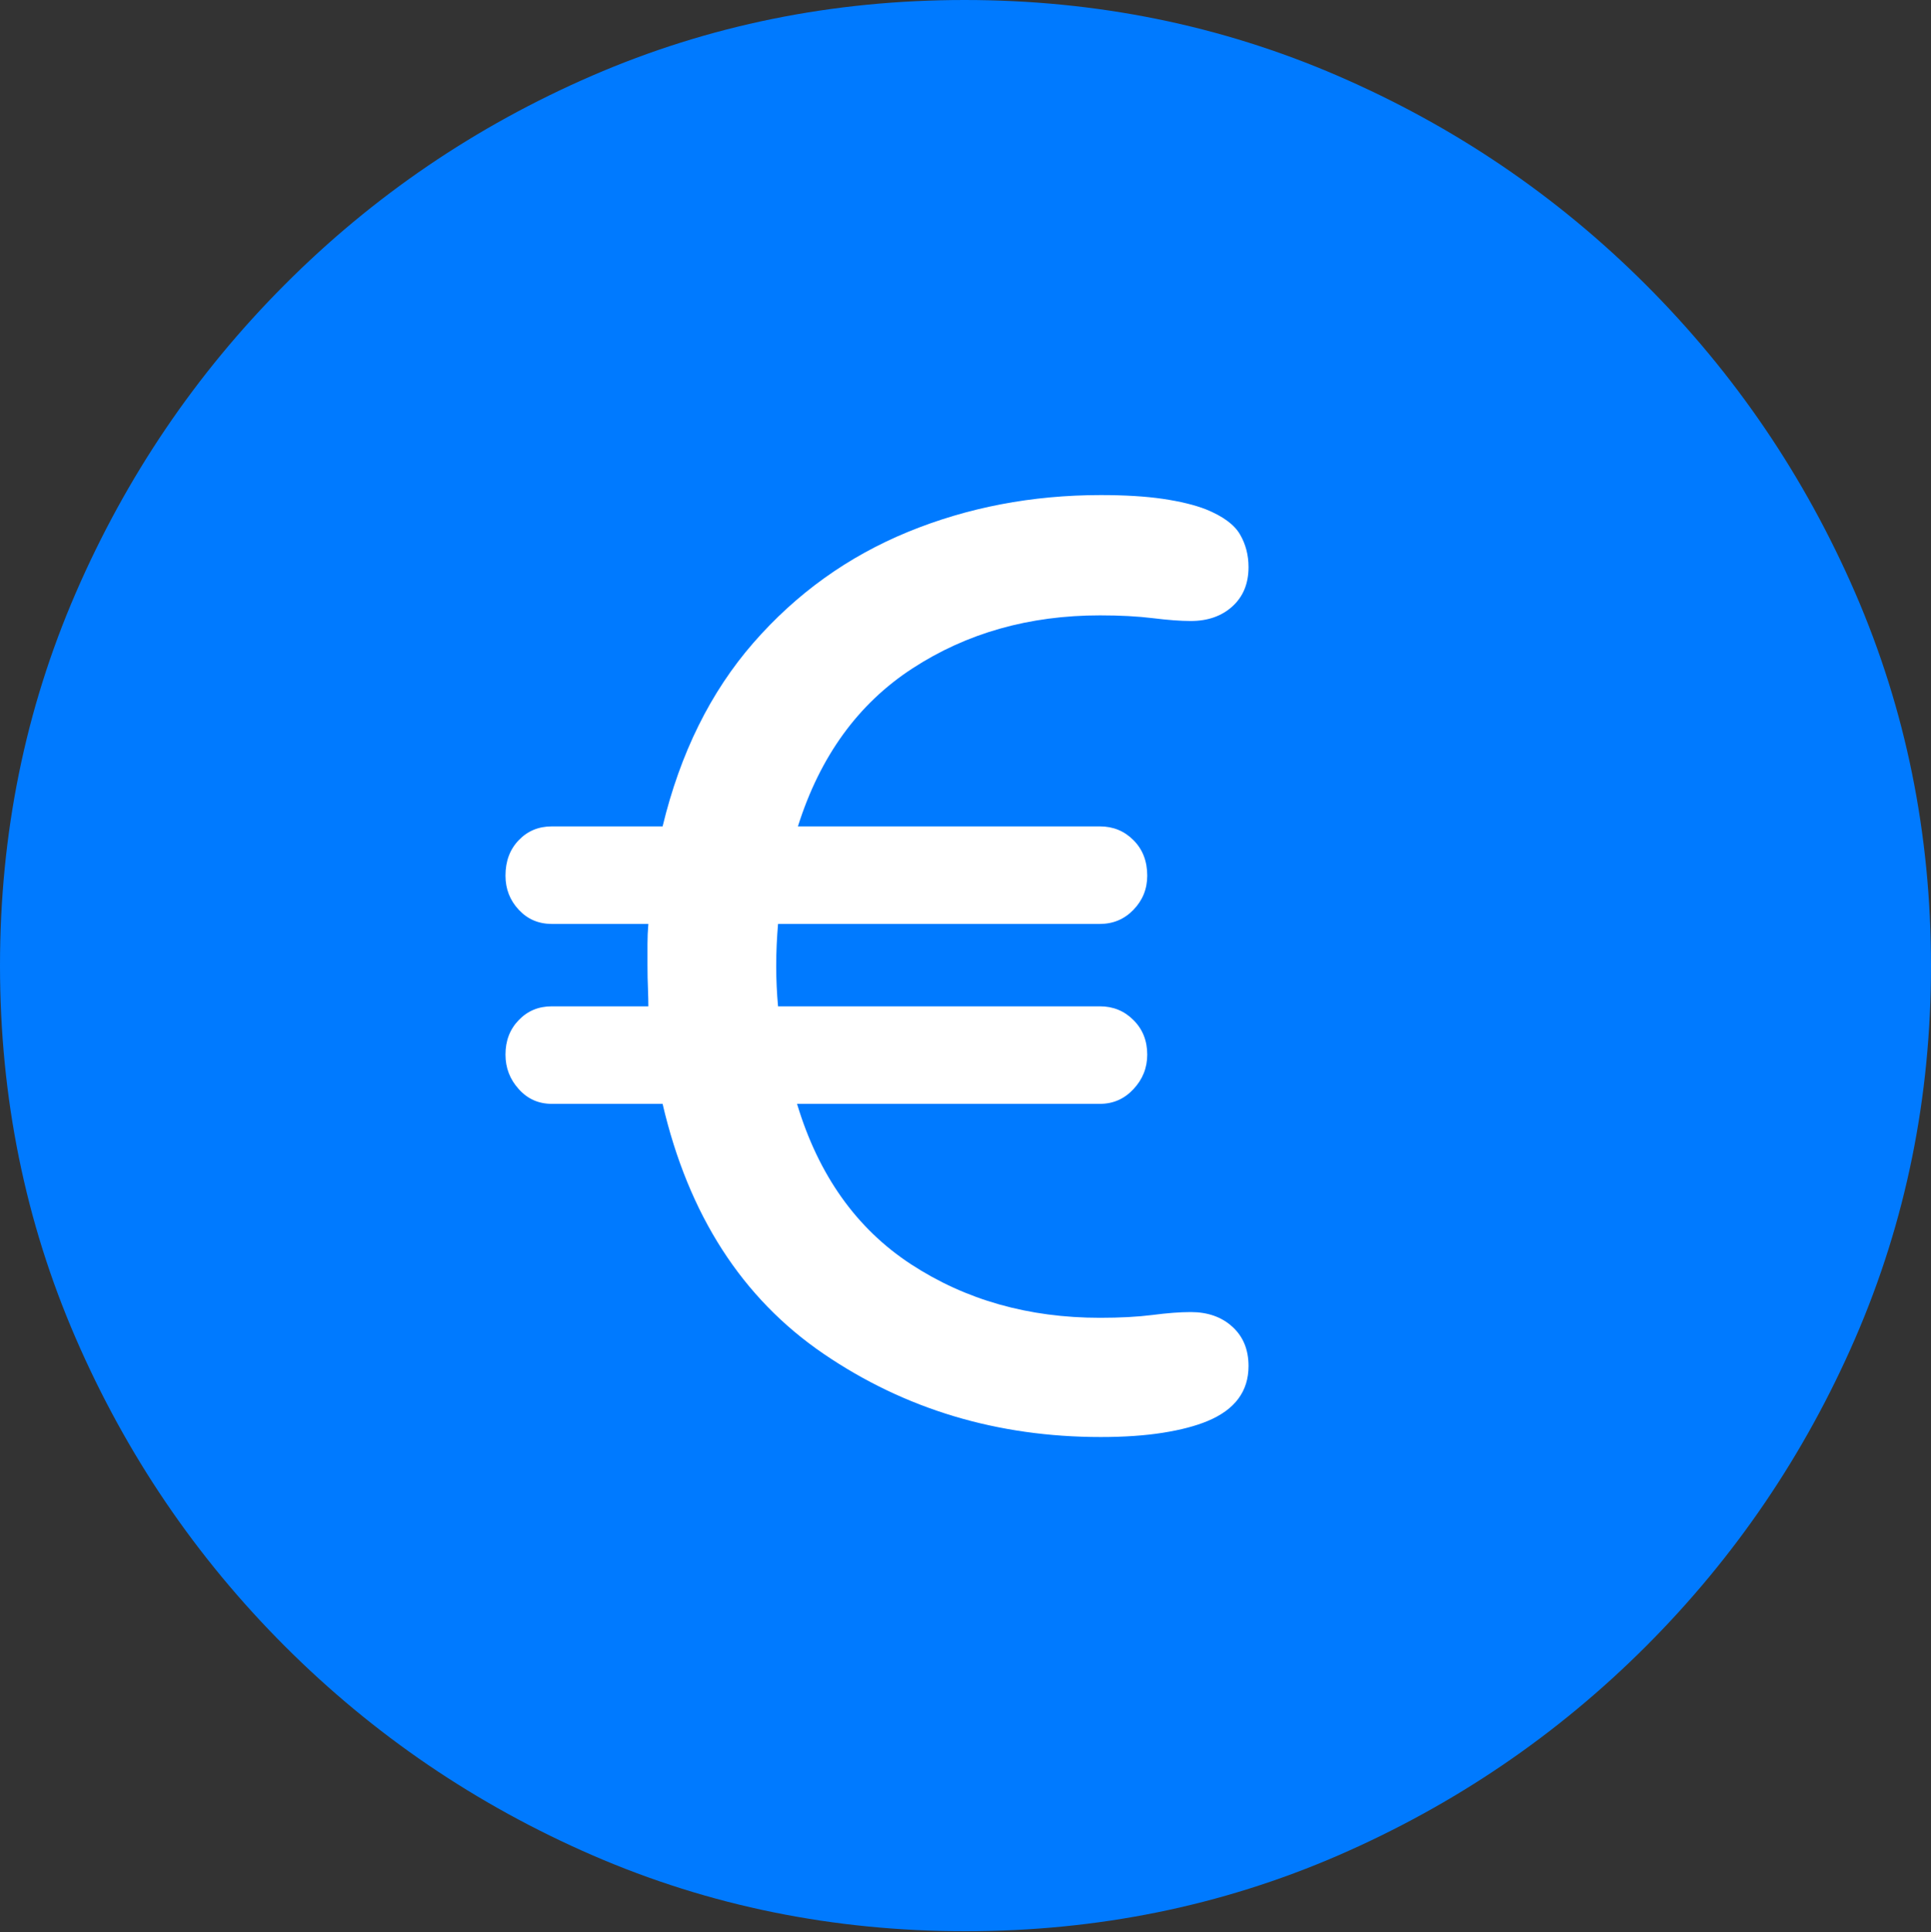 <?xml version="1.0" encoding="UTF-8"?>
<!--Generator: Apple Native CoreSVG 175.5-->
<!DOCTYPE svg
PUBLIC "-//W3C//DTD SVG 1.1//EN"
       "http://www.w3.org/Graphics/SVG/1.1/DTD/svg11.dtd">
<svg version="1.1" xmlns="http://www.w3.org/2000/svg" xmlns:xlink="http://www.w3.org/1999/xlink" width="19.922" height="19.932">
 <rect width="100%" height="100%" fill="#333333" stroke="none"/>
 <g>
  <rect height="19.932" opacity="0" width="19.922" x="0" y="0"/>
  <path d="M9.961 19.922Q12.002 19.922 13.804 19.141Q15.605 18.359 16.982 16.982Q18.359 15.605 19.141 13.804Q19.922 12.002 19.922 9.961Q19.922 7.92 19.141 6.118Q18.359 4.316 16.982 2.939Q15.605 1.562 13.799 0.781Q11.992 0 9.951 0Q7.91 0 6.108 0.781Q4.307 1.562 2.935 2.939Q1.562 4.316 0.781 6.118Q0 7.92 0 9.961Q0 12.002 0.781 13.804Q1.562 15.605 2.939 16.982Q4.316 18.359 6.118 19.141Q7.92 19.922 9.961 19.922Z" fill="#007aff"/>
  <path d="M11.357 14.824Q9.756 14.824 8.496 13.965Q7.236 13.105 6.836 11.387L5.693 11.387Q5.488 11.387 5.352 11.235Q5.215 11.084 5.215 10.879Q5.215 10.664 5.352 10.523Q5.488 10.381 5.693 10.381L6.689 10.381Q6.689 10.312 6.685 10.2Q6.68 10.088 6.68 9.961Q6.68 9.834 6.68 9.736Q6.68 9.639 6.689 9.531L5.693 9.531Q5.488 9.531 5.352 9.385Q5.215 9.238 5.215 9.033Q5.215 8.809 5.352 8.667Q5.488 8.525 5.693 8.525L6.836 8.525Q7.109 7.393 7.773 6.631Q8.438 5.869 9.365 5.488Q10.293 5.107 11.357 5.107Q11.729 5.107 11.997 5.146Q12.266 5.186 12.441 5.254Q12.705 5.361 12.793 5.513Q12.881 5.664 12.881 5.85Q12.881 6.104 12.715 6.255Q12.549 6.406 12.285 6.406Q12.129 6.406 11.895 6.377Q11.66 6.348 11.348 6.348Q10.254 6.348 9.414 6.895Q8.574 7.441 8.232 8.525L11.348 8.525Q11.553 8.525 11.694 8.667Q11.836 8.809 11.836 9.033Q11.836 9.238 11.694 9.385Q11.553 9.531 11.348 9.531L8.027 9.531Q8.018 9.639 8.013 9.746Q8.008 9.854 8.008 9.971Q8.008 10.068 8.013 10.176Q8.018 10.283 8.027 10.381L11.348 10.381Q11.553 10.381 11.694 10.523Q11.836 10.664 11.836 10.879Q11.836 11.084 11.694 11.235Q11.553 11.387 11.348 11.387L8.223 11.387Q8.555 12.49 9.399 13.042Q10.244 13.594 11.348 13.594Q11.66 13.594 11.89 13.565Q12.119 13.535 12.285 13.535Q12.549 13.535 12.715 13.687Q12.881 13.838 12.881 14.092Q12.881 14.482 12.461 14.658Q12.275 14.736 11.997 14.78Q11.719 14.824 11.357 14.824Z" fill="#ffffff"/>
 </g>
</svg>
